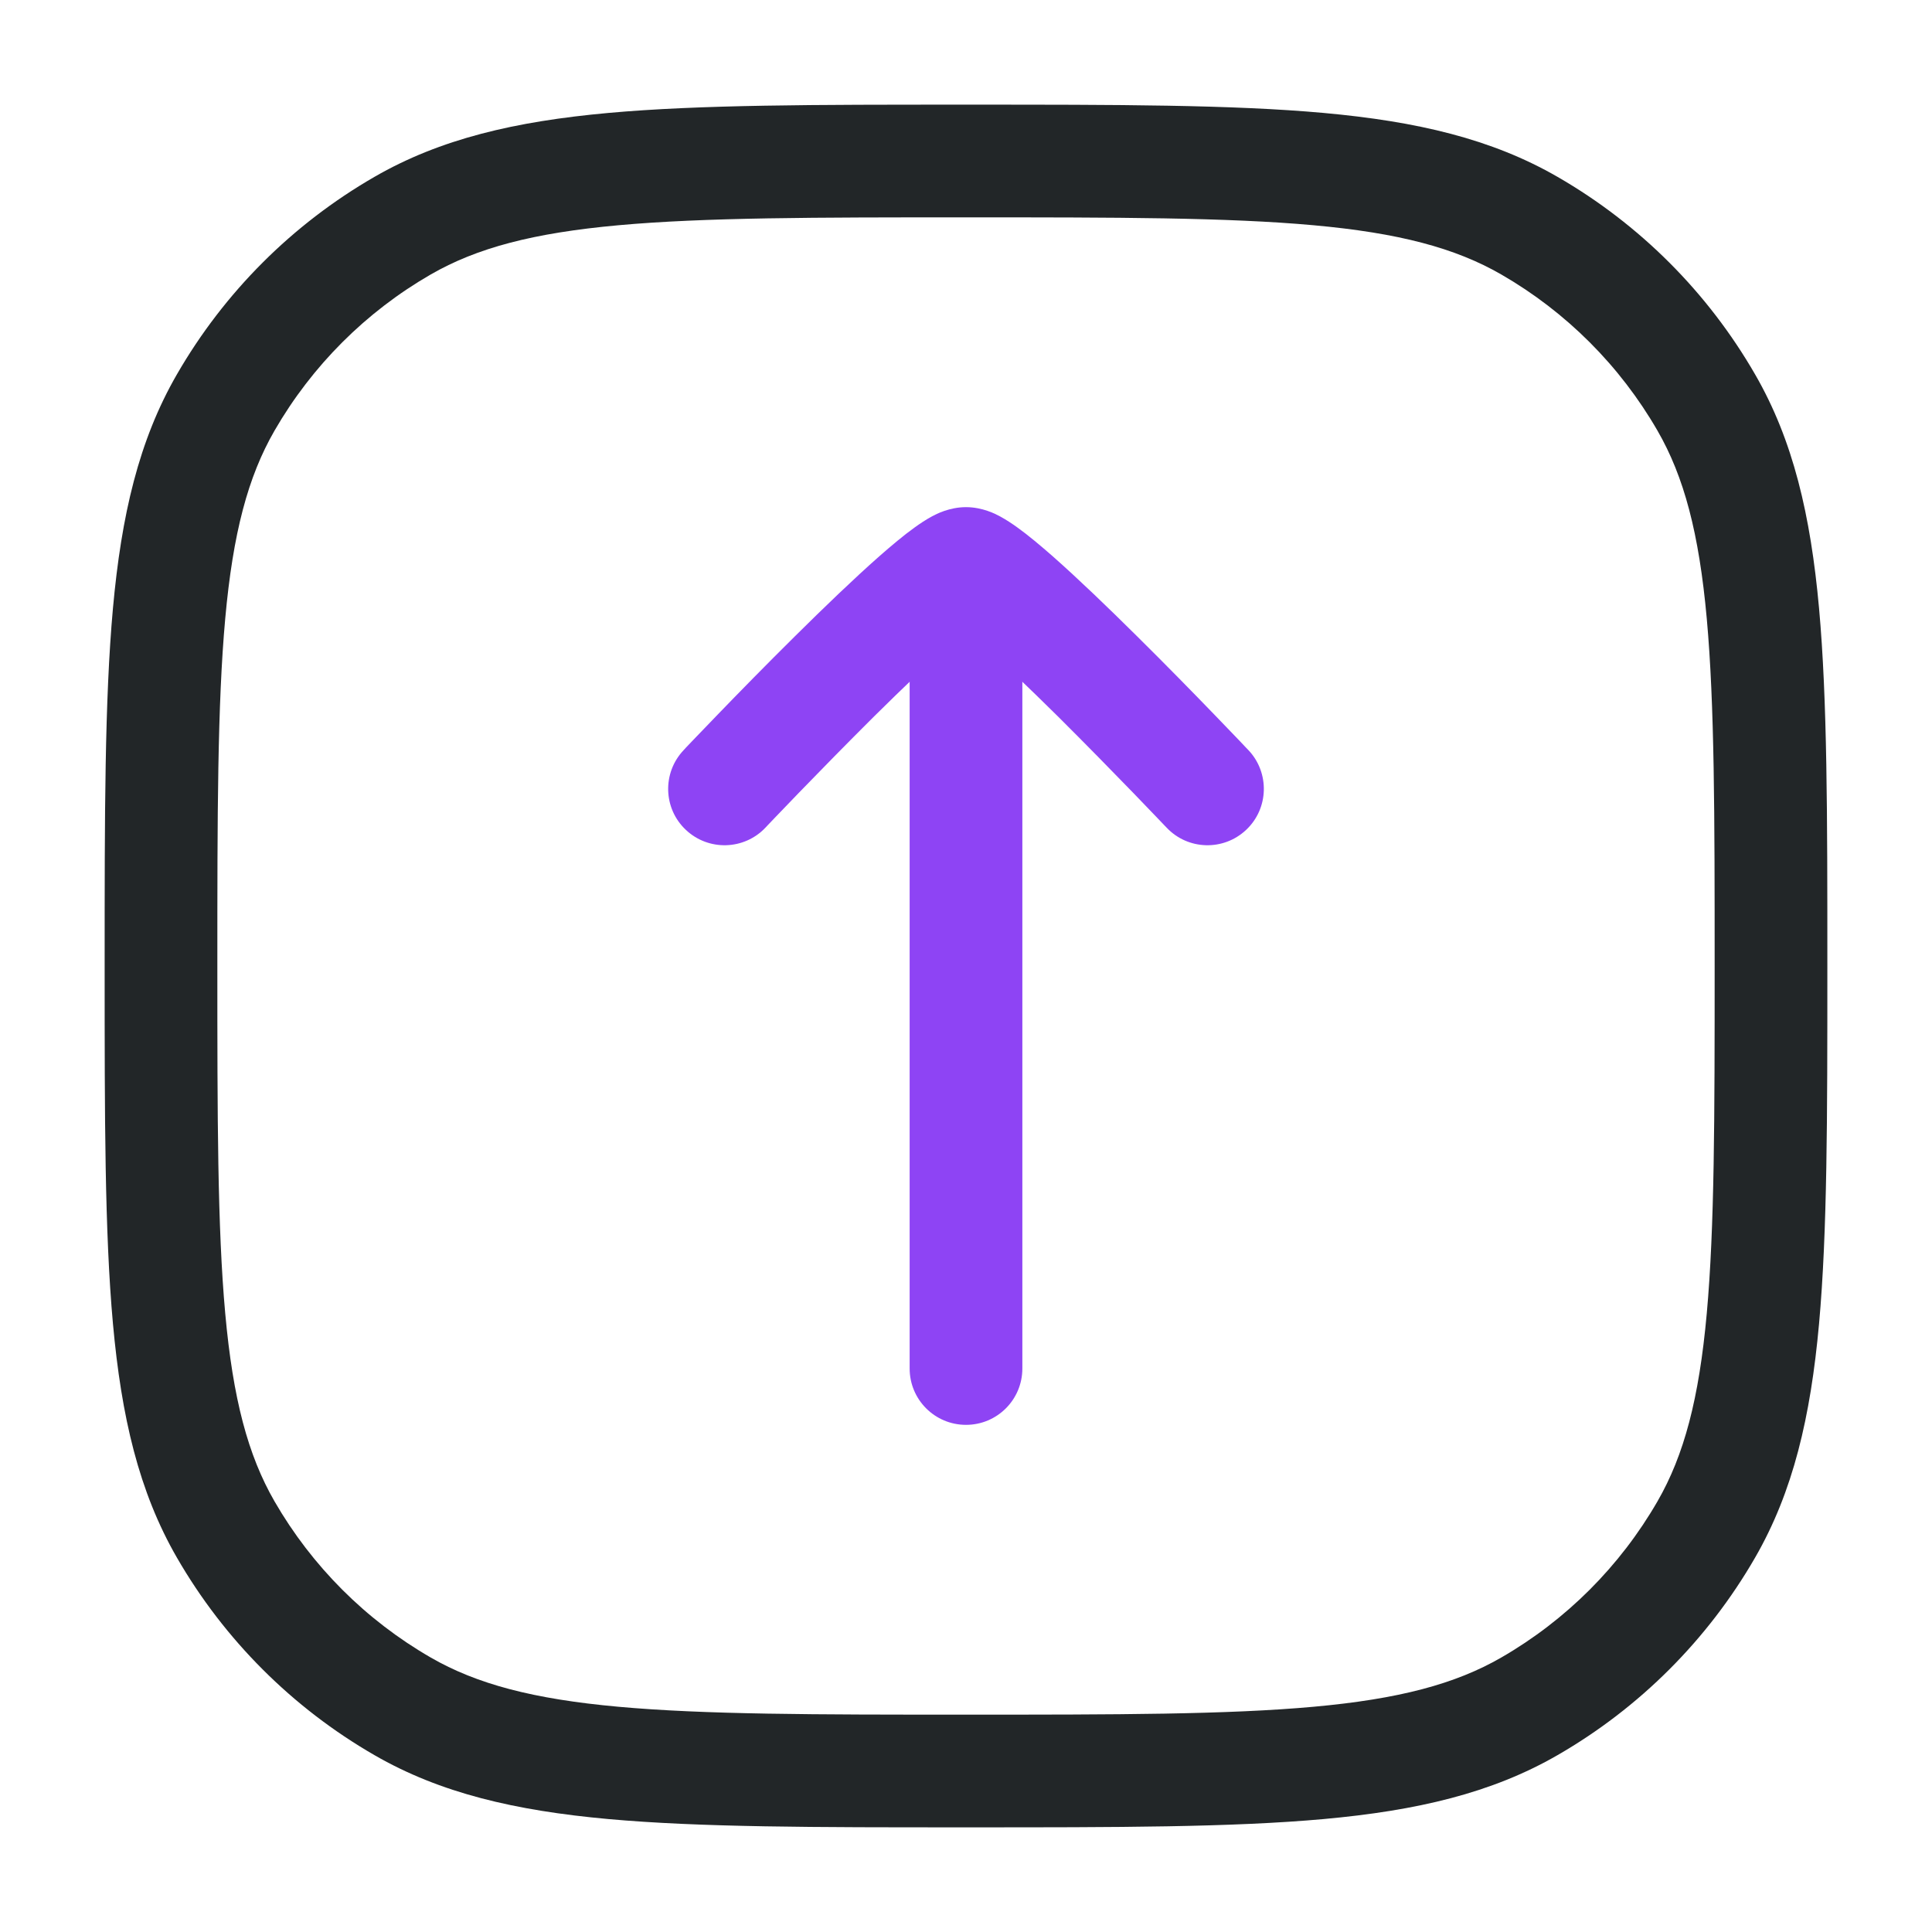 <svg width="24" height="24" viewBox="0 0 24 24" fill="none" xmlns="http://www.w3.org/2000/svg">
<path fill-rule="evenodd" clip-rule="evenodd" d="M12 17.7C11.613 17.7 11.3 17.387 11.3 17L11.3 8C11.3 7.613 11.613 7.3 12 7.3C12.387 7.3 12.7 7.613 12.7 8L12.7 17C12.7 17.387 12.387 17.7 12 17.7Z" fill="#8E44F4"/>
<path fill-rule="evenodd" clip-rule="evenodd" d="M8.519 10.308C8.238 10.043 8.226 9.6 8.492 9.319L8.522 9.286L8.608 9.196C8.682 9.119 8.788 9.008 8.916 8.876C9.172 8.611 9.518 8.257 9.876 7.903C10.232 7.55 10.607 7.189 10.921 6.912C11.076 6.776 11.227 6.649 11.361 6.553C11.426 6.506 11.502 6.455 11.58 6.413C11.631 6.386 11.794 6.3 12 6.3C12.206 6.3 12.369 6.386 12.419 6.413C12.498 6.455 12.574 6.506 12.639 6.553C12.773 6.649 12.924 6.776 13.079 6.912C13.393 7.189 13.768 7.55 14.124 7.903C14.482 8.257 14.828 8.611 15.084 8.876C15.212 9.008 15.318 9.119 15.392 9.196L15.477 9.286L15.508 9.318C15.508 9.318 15.508 9.319 15 9.8L15.508 9.318C15.774 9.599 15.762 10.043 15.481 10.308C15.2 10.574 14.757 10.562 14.492 10.281L14.463 10.251L14.379 10.163C14.307 10.088 14.203 9.979 14.077 9.849C13.825 9.589 13.487 9.243 13.139 8.897C12.788 8.55 12.436 8.211 12.153 7.963C12.098 7.913 12.046 7.869 12 7.83C11.954 7.869 11.902 7.913 11.847 7.963C11.564 8.211 11.212 8.55 10.861 8.897C10.513 9.243 10.175 9.589 9.923 9.849C9.797 9.979 9.693 10.088 9.621 10.163L9.537 10.251L9.509 10.281C9.509 10.281 9.509 10.281 9.509 10.281M8.519 10.308C8.8 10.574 9.243 10.562 9.509 10.281L8.519 10.308Z" fill="#8E44F4"/>
<path fill-rule="evenodd" clip-rule="evenodd" d="M1.3 12.035L1.3 11.964C1.3 10.125 1.3 8.697 1.403 7.557C1.508 6.4 1.724 5.47 2.198 4.65C2.786 3.631 3.631 2.786 4.65 2.198C5.47 1.724 6.4 1.508 7.557 1.403C8.697 1.3 10.125 1.3 11.965 1.3L12.035 1.3C13.875 1.3 15.303 1.3 16.443 1.403C17.6 1.508 18.529 1.724 19.35 2.198C20.369 2.786 21.214 3.631 21.802 4.65C22.276 5.47 22.492 6.4 22.597 7.557C22.7 8.697 22.7 10.125 22.7 11.965L22.7 12.035C22.7 13.875 22.7 15.303 22.597 16.443C22.492 17.6 22.276 18.529 21.802 19.35C21.214 20.369 20.369 21.214 19.35 21.802C18.529 22.276 17.6 22.492 16.443 22.597C15.303 22.7 13.875 22.7 12.035 22.7L11.964 22.7C10.125 22.7 8.697 22.7 7.557 22.597C6.4 22.492 5.47 22.276 4.65 21.802C3.631 21.214 2.786 20.369 2.198 19.35C1.724 18.529 1.508 17.6 1.403 16.443C1.3 15.303 1.3 13.875 1.3 12.035ZM2.798 16.317C2.894 17.377 3.08 18.078 3.41 18.65C3.875 19.456 4.544 20.125 5.35 20.59C5.922 20.92 6.623 21.106 7.683 21.202C8.753 21.299 10.118 21.3 12 21.3C13.882 21.3 15.247 21.299 16.317 21.202C17.377 21.106 18.078 20.92 18.65 20.59C19.456 20.125 20.125 19.456 20.59 18.65C20.92 18.078 21.106 17.377 21.202 16.317C21.299 15.247 21.3 13.882 21.3 12C21.3 10.118 21.299 8.753 21.202 7.683C21.106 6.623 20.92 5.922 20.59 5.35C20.125 4.544 19.456 3.875 18.65 3.41C18.078 3.08 17.377 2.894 16.317 2.798C15.247 2.701 13.882 2.7 12 2.7C10.118 2.7 8.753 2.701 7.683 2.798C6.623 2.894 5.922 3.08 5.35 3.41C4.544 3.875 3.875 4.544 3.41 5.35C3.08 5.922 2.894 6.623 2.798 7.683C2.701 8.753 2.7 10.118 2.7 12C2.7 13.882 2.701 15.247 2.798 16.317Z" fill="#222628"/>
</svg>
